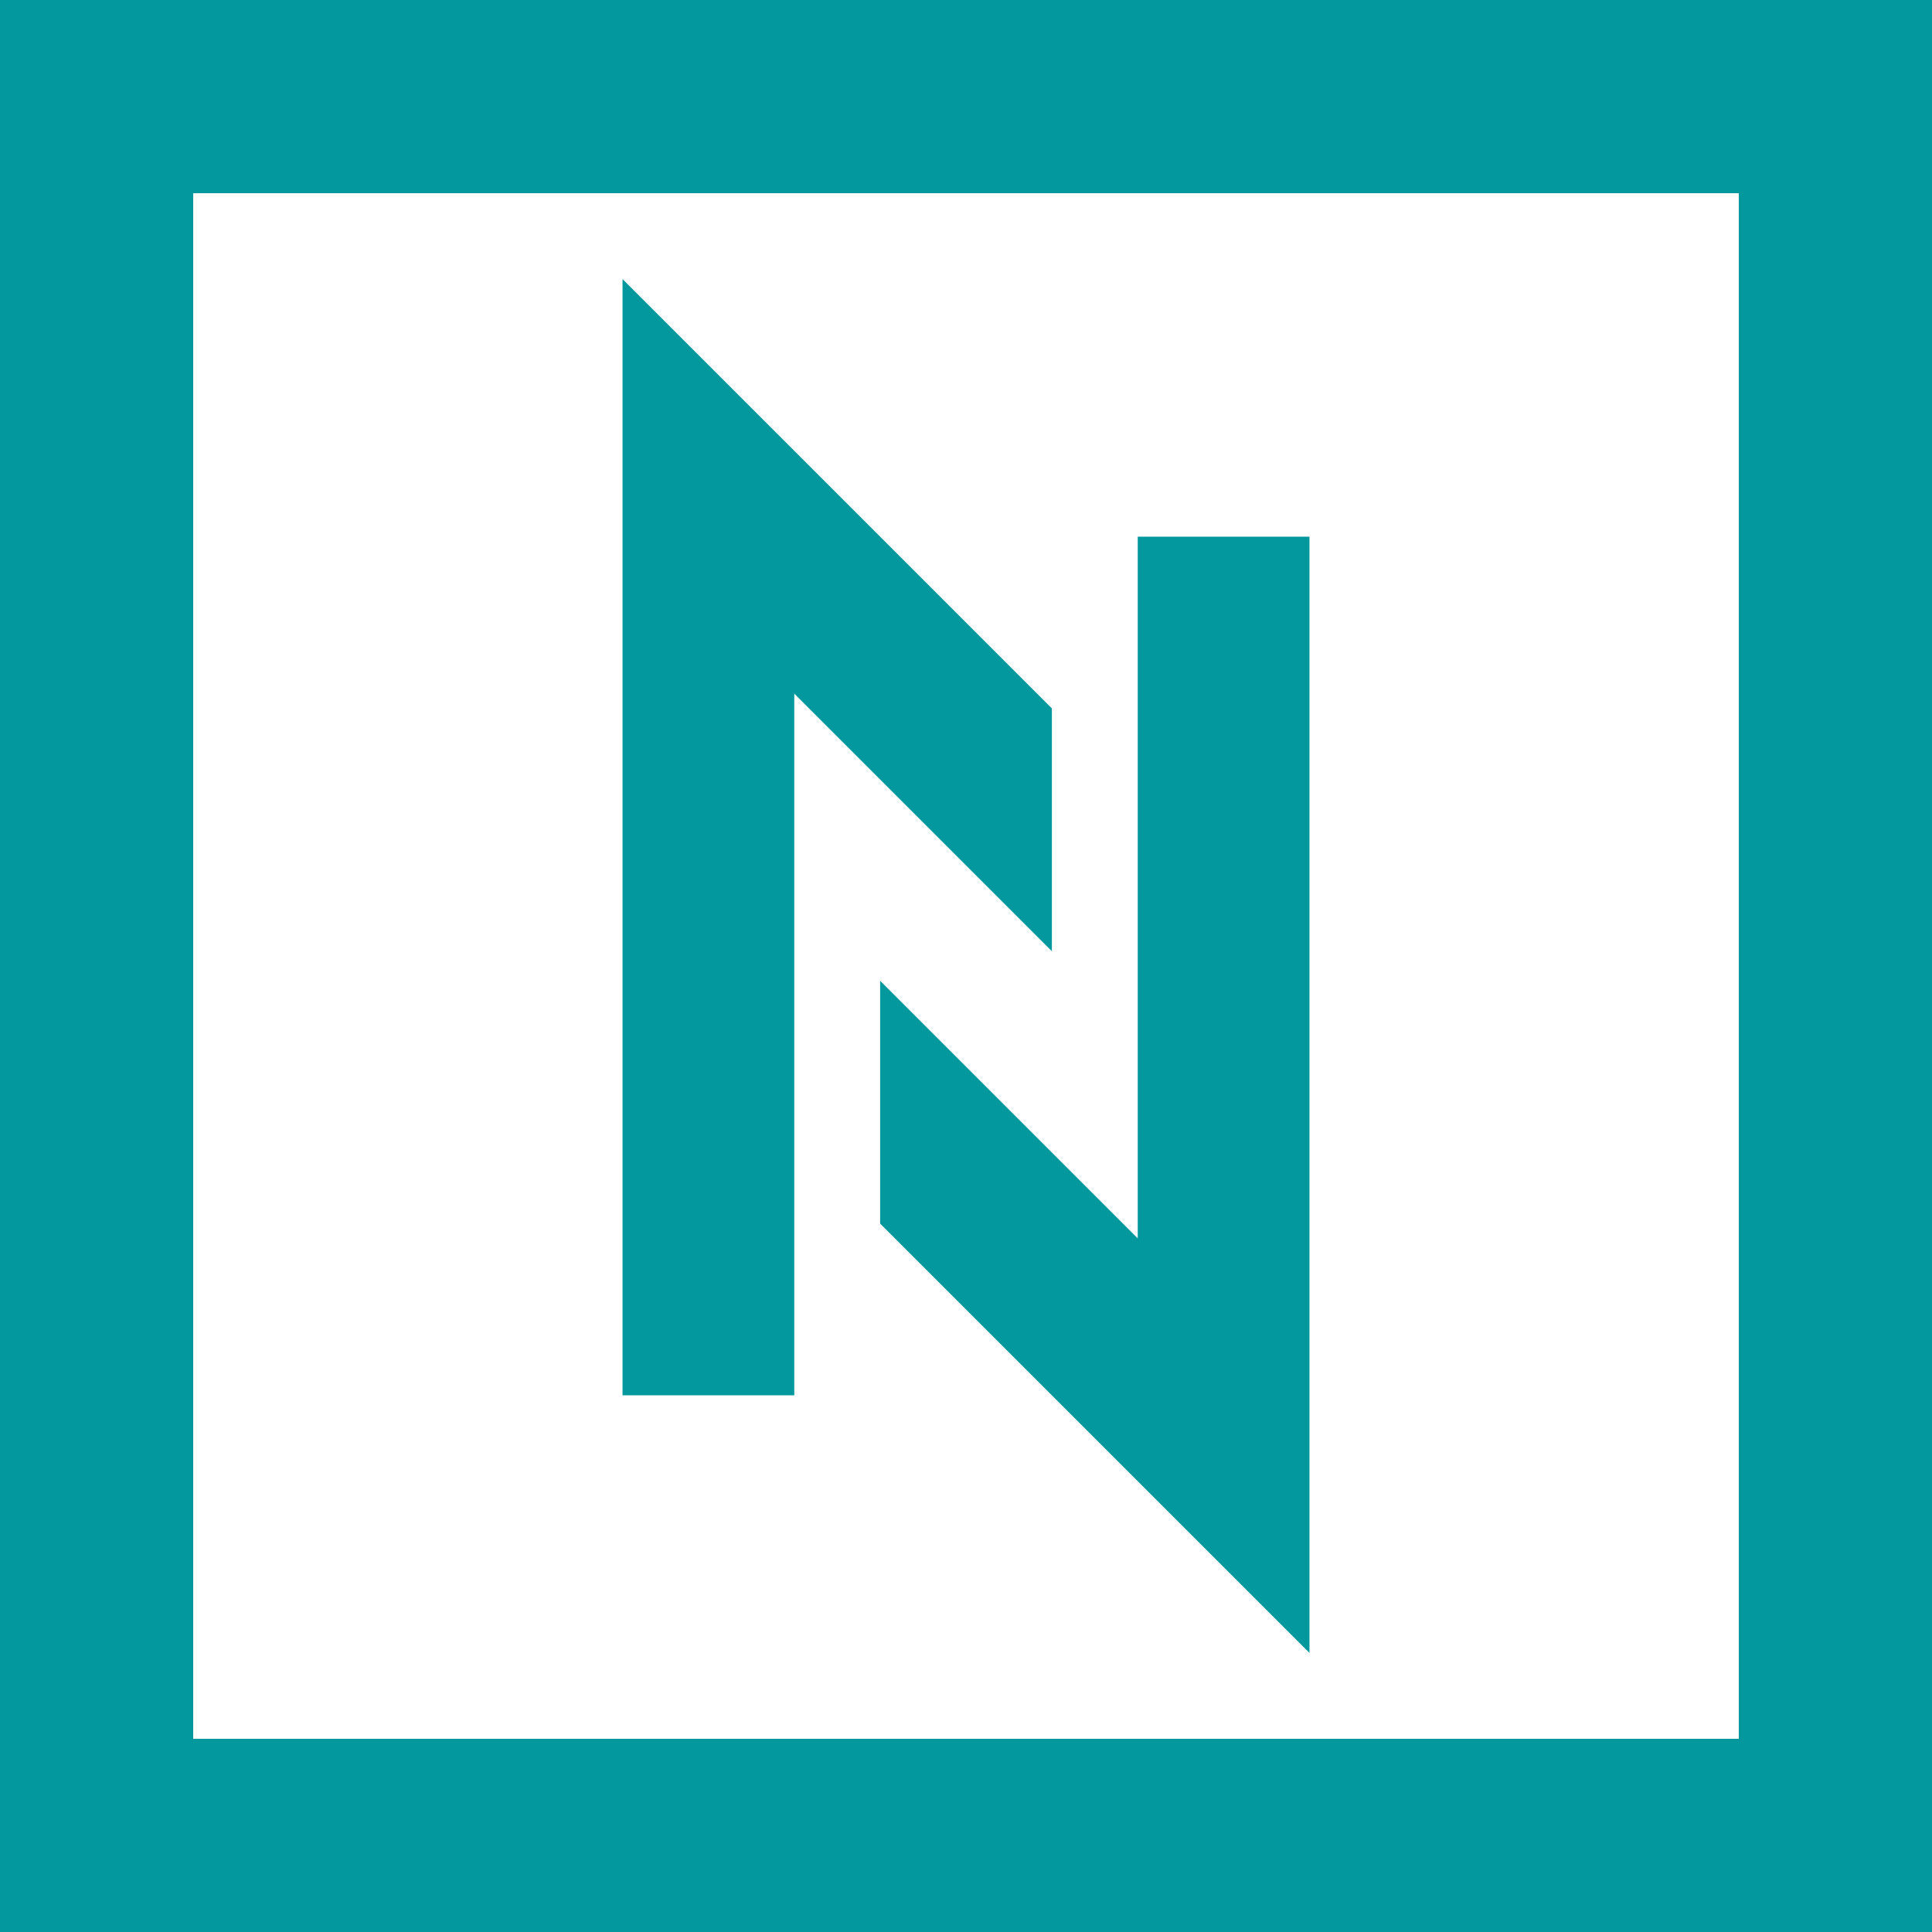 <?xml version="1.0" encoding="UTF-8"?>
<svg xmlns="http://www.w3.org/2000/svg" xmlns:xlink="http://www.w3.org/1999/xlink" width="375pt" height="375pt" viewBox="0 0 375 375" version="1.2">
<defs>
<clipPath id="clip1">
  <path d="M 37.5 37.5 L 337.5 37.5 L 337.5 337.5 L 37.5 337.5 Z M 37.5 37.5 "/>
</clipPath>
</defs>
<g id="surface1">
<rect x="0" y="0" width="375" height="375" style="fill:rgb(100%,100%,100%);fill-opacity:1;stroke:none;"/>
<rect x="0" y="0" width="375" height="375" style="fill:rgb(100%,100%,100%);fill-opacity:1;stroke:none;"/>
<rect x="0" y="0" width="375" height="375" style="fill:rgb(1.18%,59.61%,61.96%);fill-opacity:1;stroke:none;"/>
<g clip-path="url(#clip1)" clip-rule="nonzero">
<path style=" stroke:none;fill-rule:nonzero;fill:rgb(100%,100%,100%);fill-opacity:1;" d="M 37.5 337.5 L 337.5 337.5 L 337.5 37.5 L 37.5 37.5 Z M 220.832 104.168 L 254.168 104.168 L 254.168 320.832 L 170.832 237.5 L 170.832 190.367 L 220.832 240.367 Z M 120.832 54.168 L 204.168 137.5 L 204.168 184.633 L 154.168 134.633 L 154.168 270.832 L 120.832 270.832 Z M 120.832 54.168 "/>
</g>
</g>
</svg>

